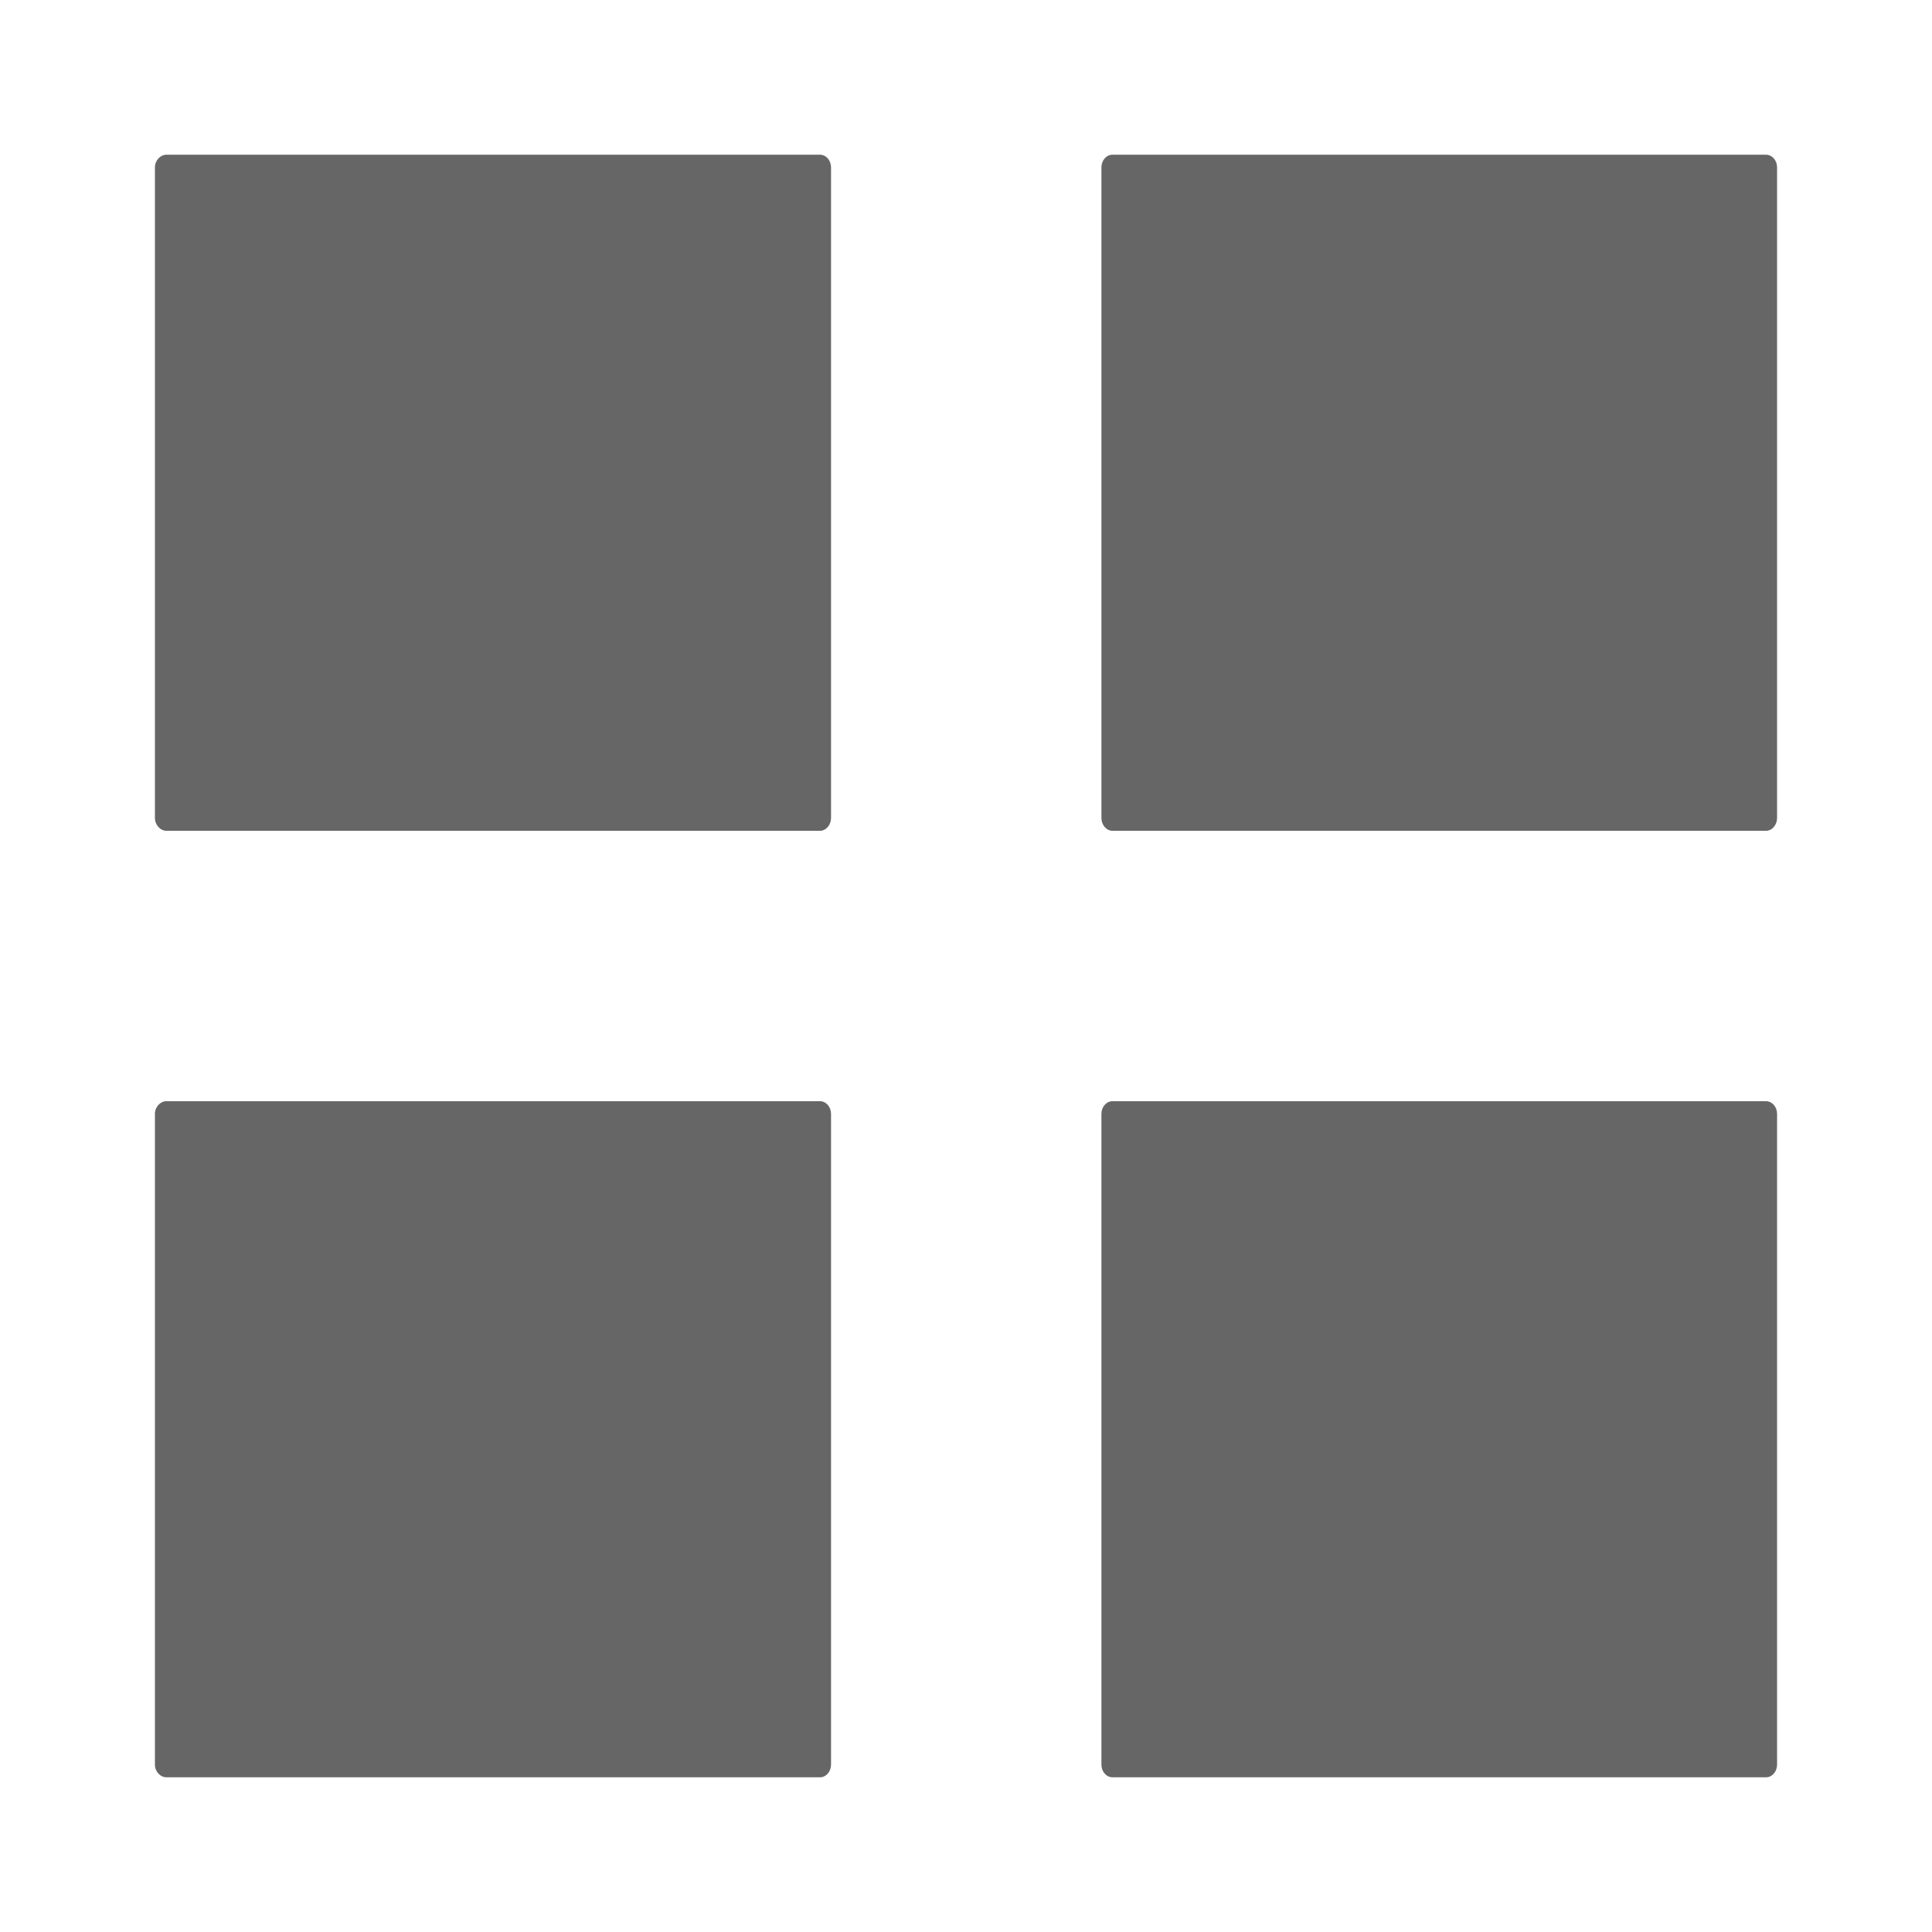 <?xml version="1.0" encoding="UTF-8" standalone="no"?>
<!-- Created with Inkscape (http://www.inkscape.org/) -->

<svg
   xmlns:dc="http://purl.org/dc/elements/1.1/"
   xmlns:cc="http://creativecommons.org/ns#"
   xmlns:rdf="http://www.w3.org/1999/02/22-rdf-syntax-ns#"
   xmlns:svg="http://www.w3.org/2000/svg"
   xmlns="http://www.w3.org/2000/svg"
   xmlns:inkscape="http://www.inkscape.org/namespaces/inkscape"
   version="1.1"
   width="100%"
   height="100%"
   viewBox="0 0 512 512"
   id="svg2">
  <defs
     id="defs58" />
  <rect
     width="512"
     height="512"
     rx="25.988"
     x="0"
     y="0"
     id="rect4"
     style="fill:none" />
  <path
     d="m 44.13,41 c -6.756,9.869 -1.302,26.06 -3.063,38.469 0.365,46.37 -0.738,92.95 0.531,139.19 24.476,24.303 48.92,48.697 73.19,73.19 -24.19,0.674 -48.972,-1.338 -72.813,0.969 -2.129,57.57 -0.299,115.9 -0.906,173.75 11.04,16.379 28.845,29.437 42.469,44.563 0.292,0.289 0.583,0.585 0.875,0.875 h 401.59 c 14.397,0 26,-11.603 26,-26 V 84.256 c -14.542,-14.573 -29.16,-29.04 -44,-43.25 h -173.16 c -6.565,9.975 -1.251,26.05 -2.969,38.469 -0.265,11.39 0.52,24.613 -0.375,34.906 -24.866,-24.305 -48.725,-49.834 -74.22,-73.37 H 44.119"
     inkscape:connector-curvature="0"
     id="path6"
     style="fill-opacity:0.0" />
  <path
     d="m 44.13,41 c -1.648,0 -3.072,1.507 -3.072,3.367 v 172.38 c 0,1.86 1.425,3.426 3.072,3.426 h 173.15 c 1.648,0 2.954,-1.566 2.954,-3.426 V 44.367 C 220.234,42.507 218.929,41 217.28,41 H 44.13 m 250.71,0 c -1.648,0 -2.954,1.507 -2.954,3.367 v 172.38 c 0,1.86 1.305,3.426 2.954,3.426 h 173.15 c 1.648,0 2.954,-1.566 2.954,-3.426 V 44.367 C 470.944,42.507 469.639,41 467.99,41 H 294.84 M 44.13,291.83 c -1.648,0 -3.072,1.507 -3.072,3.367 v 172.44 c 0,1.86 1.425,3.367 3.072,3.367 h 173.15 c 1.648,0 2.954,-1.507 2.954,-3.367 v -172.44 c 0,-1.86 -1.305,-3.367 -2.954,-3.367 H 44.13 m 250.71,0 c -1.648,0 -2.954,1.507 -2.954,3.367 v 172.44 c 0,1.86 1.305,3.367 2.954,3.367 h 173.15 c 1.648,0 2.954,-1.507 2.954,-3.367 v -172.44 c 0,-1.86 -1.305,-3.367 -2.954,-3.367 H 294.84"
     inkscape:connector-curvature="0"
     id="path54"
     style="fill:#666666" />
</svg>
